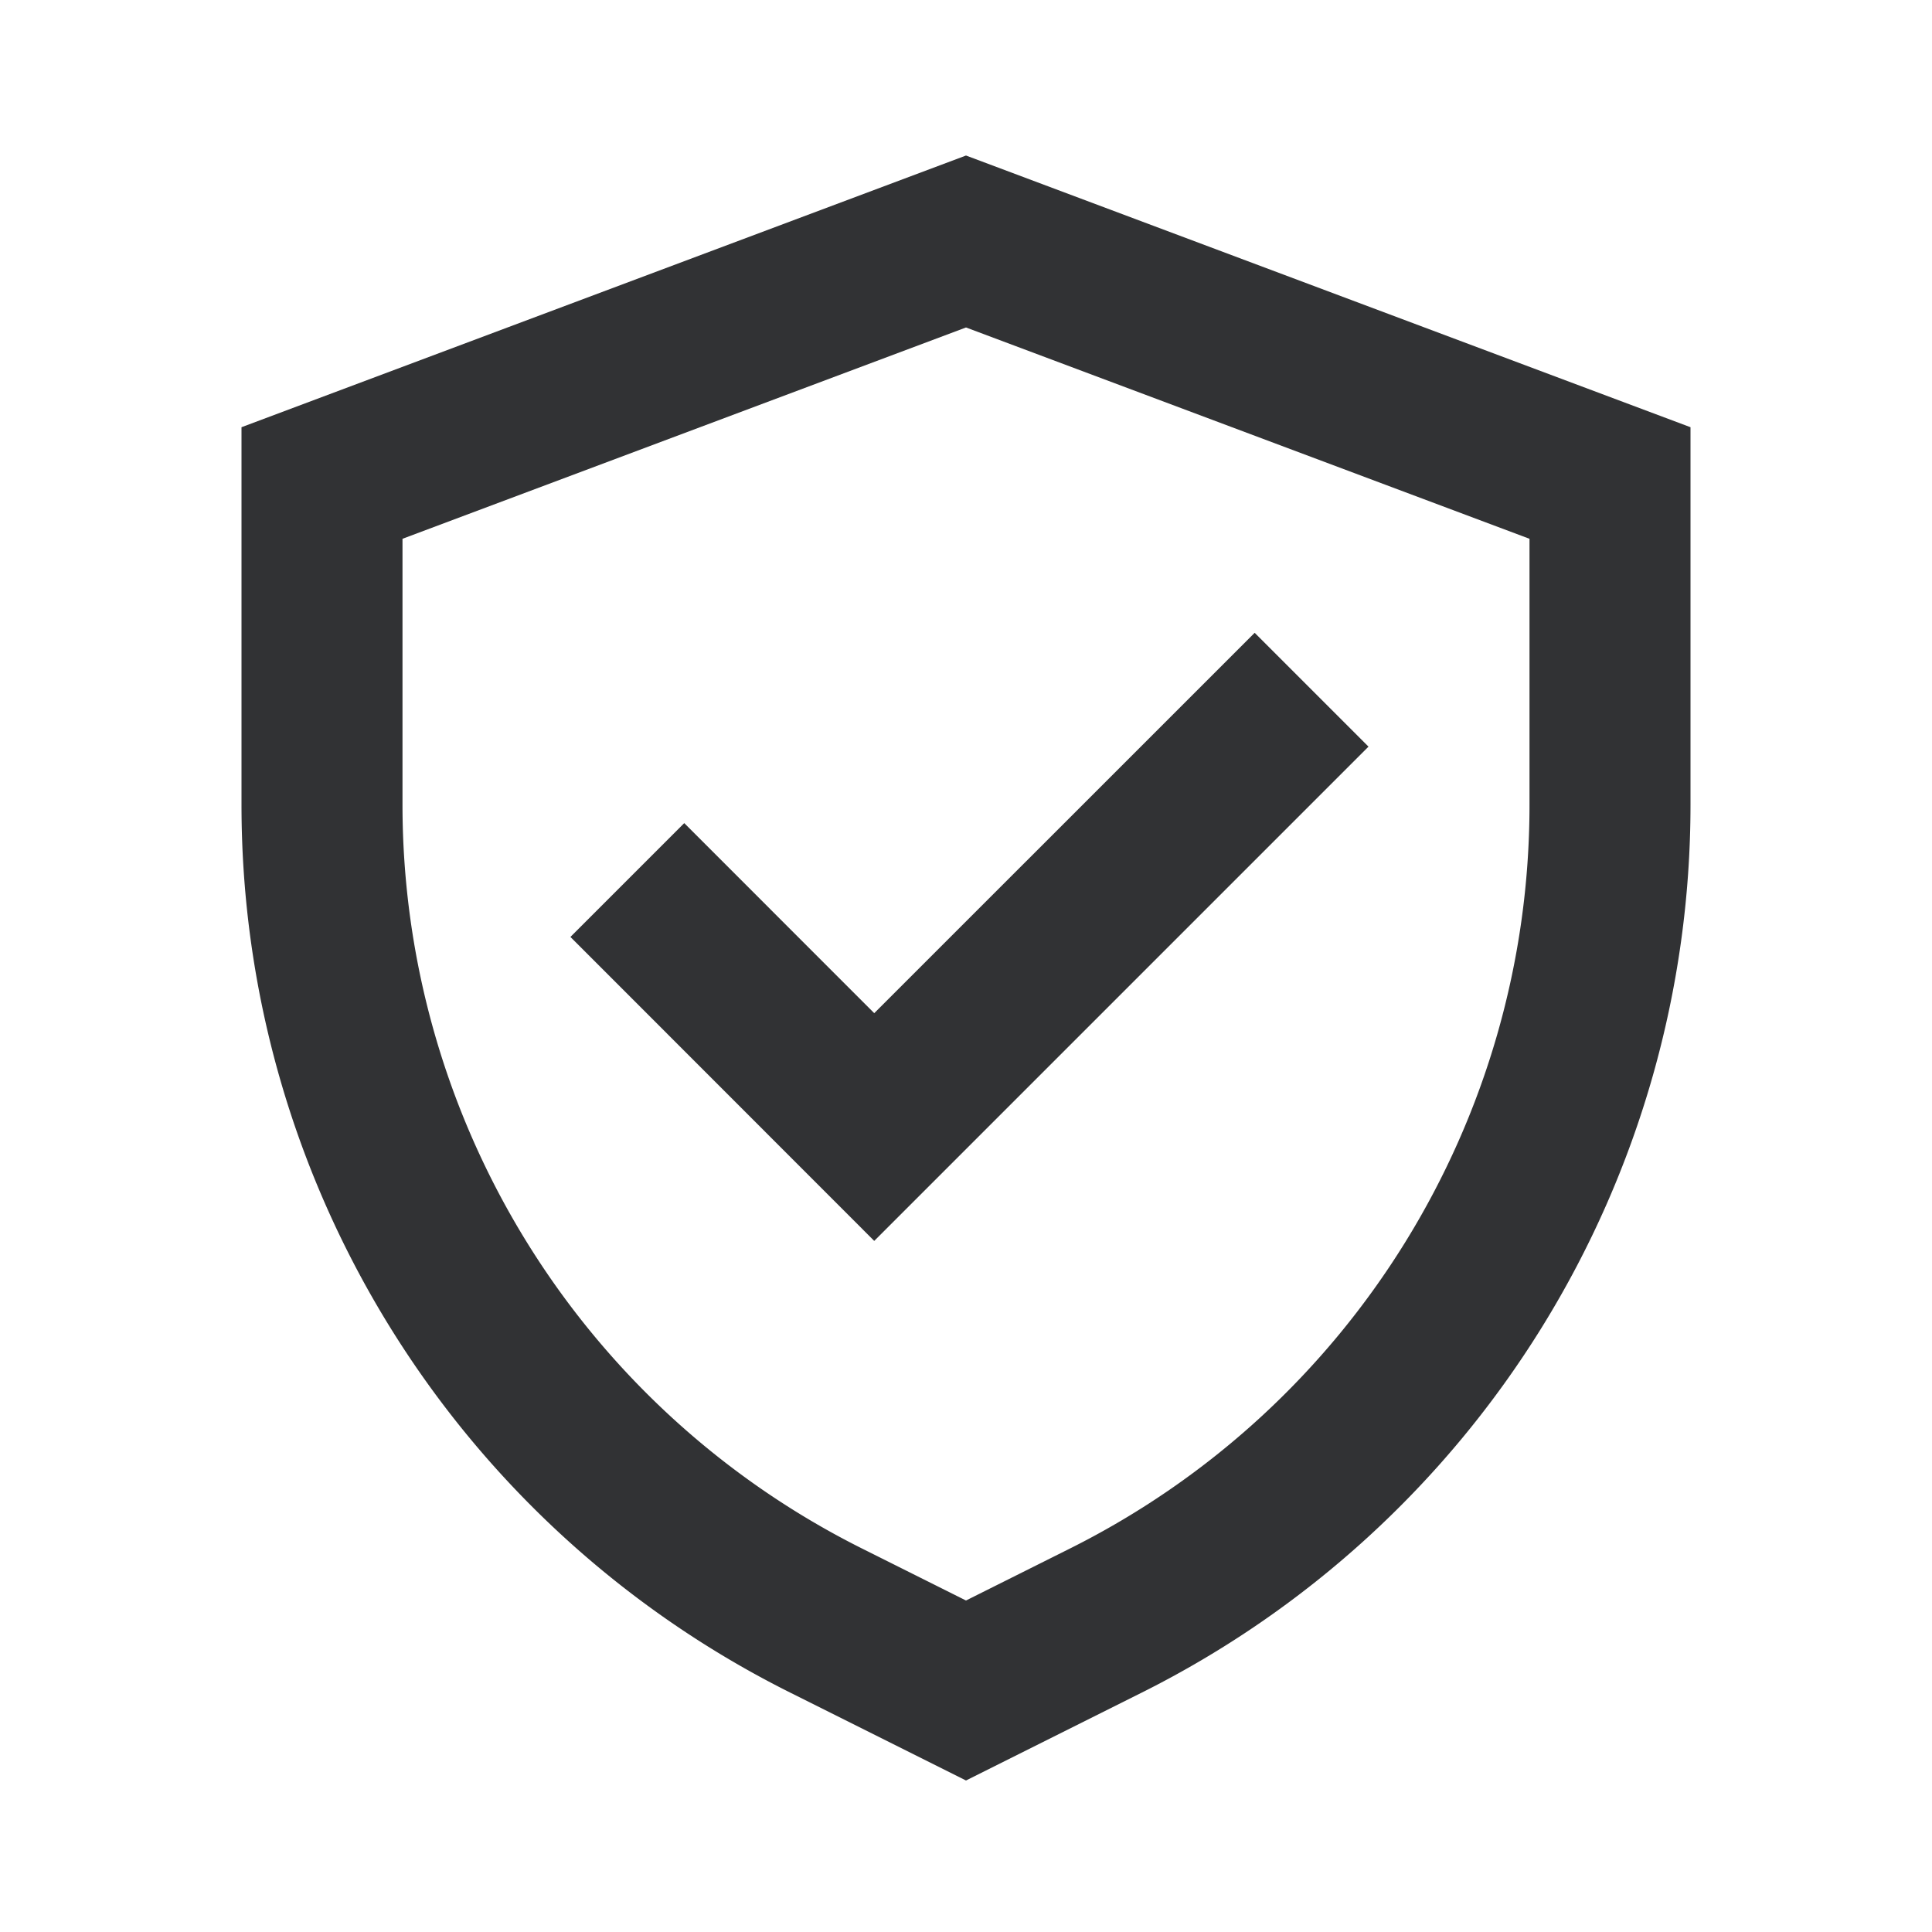 <svg xmlns="http://www.w3.org/2000/svg" width="24" height="24" fill="none" viewBox="0 0 24 24"><path fill="#313234" d="M7.086 11.639 8.5 10.225l2.36 2.361 4.726-4.725L17 9.275l-6.14 6.14z"/><path fill="#313234" fill-rule="evenodd" d="m21 5.307-9-3.375-9 3.375V10c0 4.669 2.638 8.937 6.814 11.025L12 22.118l2.186-1.093A12.33 12.33 0 0 0 21 10zM5 10V6.693l7-2.625 7 2.625V10c0 3.911-2.21 7.487-5.708 9.236L12 19.882l-1.292-.646A10.33 10.33 0 0 1 5 10" clip-rule="evenodd"/></svg>